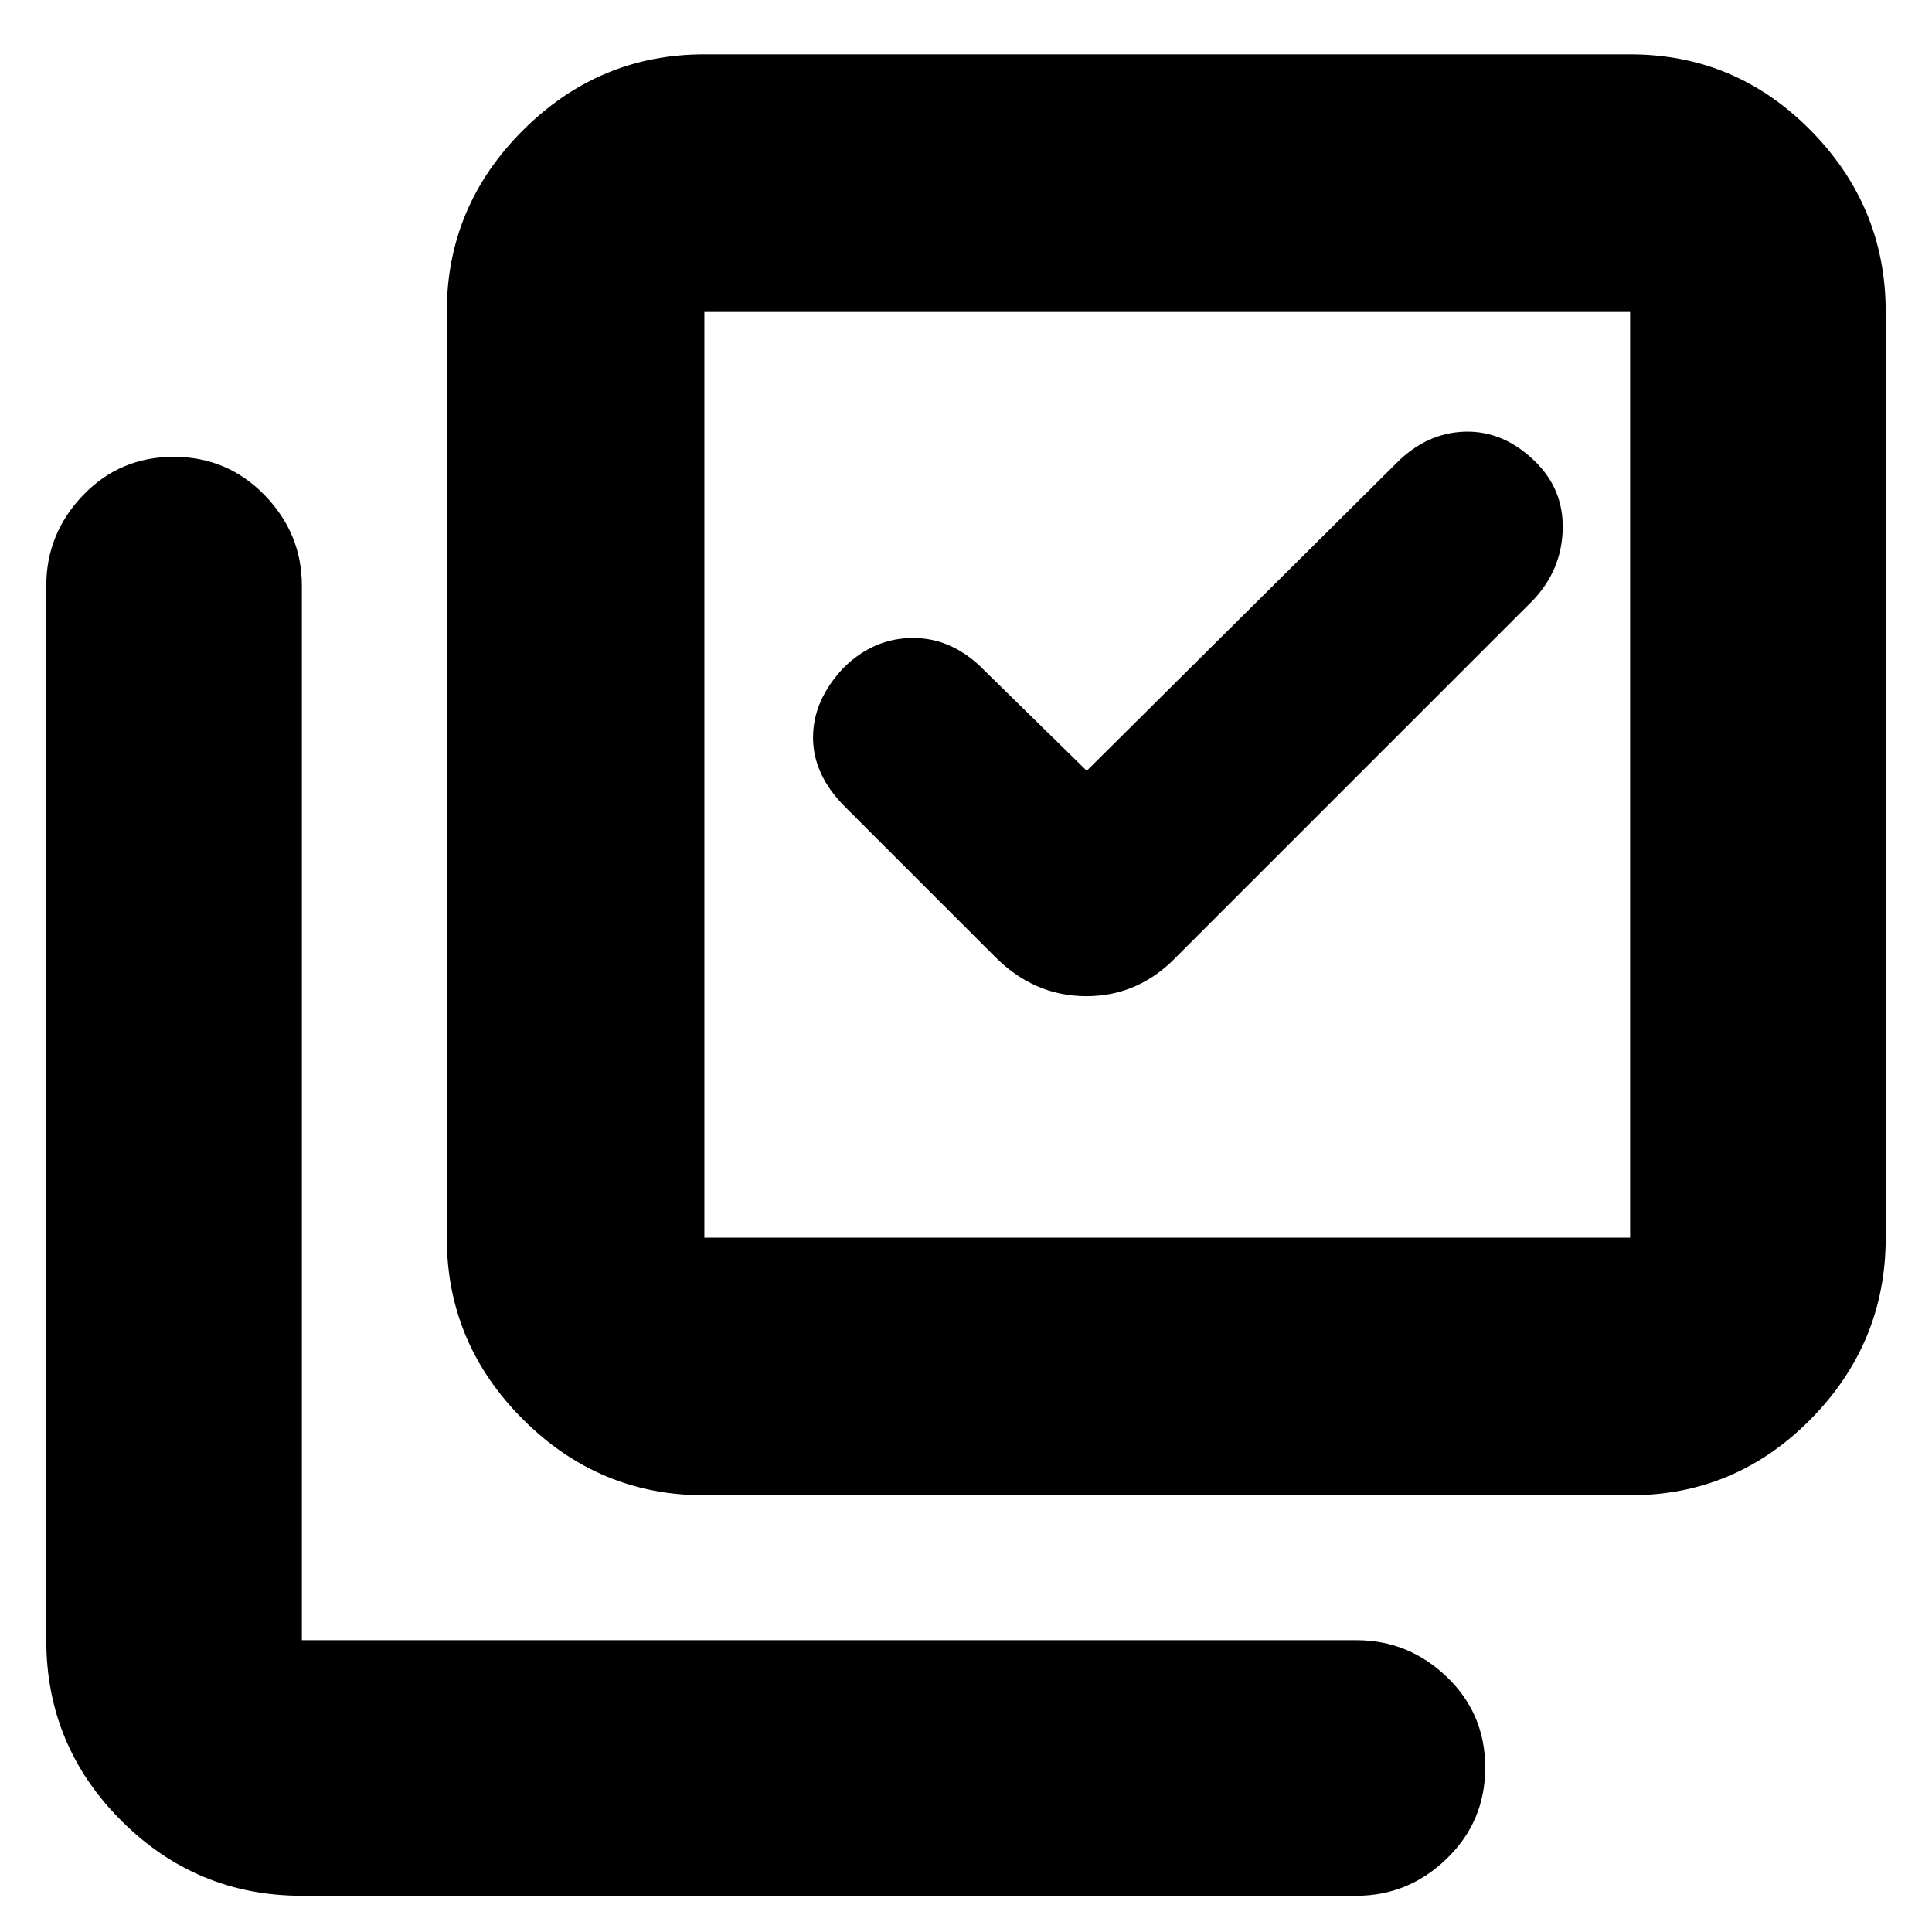 <svg xmlns="http://www.w3.org/2000/svg" height="20" viewBox="0 -960 960 960" width="20"><path d="m540-577-50.68-49.68Q473.5-643 453.75-643T419-628q-15 16-15 34.5t15.89 34.39L494-485q19.64 20 45.82 20T585-485l177-177q14-15 14.5-35t-14.02-34Q747-746 728-745.5q-19 .5-34 15.5L540-577ZM350-217q-52.43 0-90.21-37.79Q222-292.57 222-345v-460q0-52.42 37.79-90.21Q297.57-933 350-933h460q52.42 0 89.71 37.79Q937-857.42 937-805v460q0 52.43-37.29 90.21Q862.42-217 810-217H350Zm0-128h460v-460H350v460ZM150-18q-52.42 0-89.71-37.29Q23-92.58 23-145v-524q0-25.9 18.29-44.95Q59.58-733 86.29-733t45.21 19.05Q150-694.9 150-669v524h524q25.9 0 44.95 18.29 19.05 18.29 19.05 45T718.95-36.5Q699.9-18 674-18H150Zm200-787v460-460Z"/></svg>